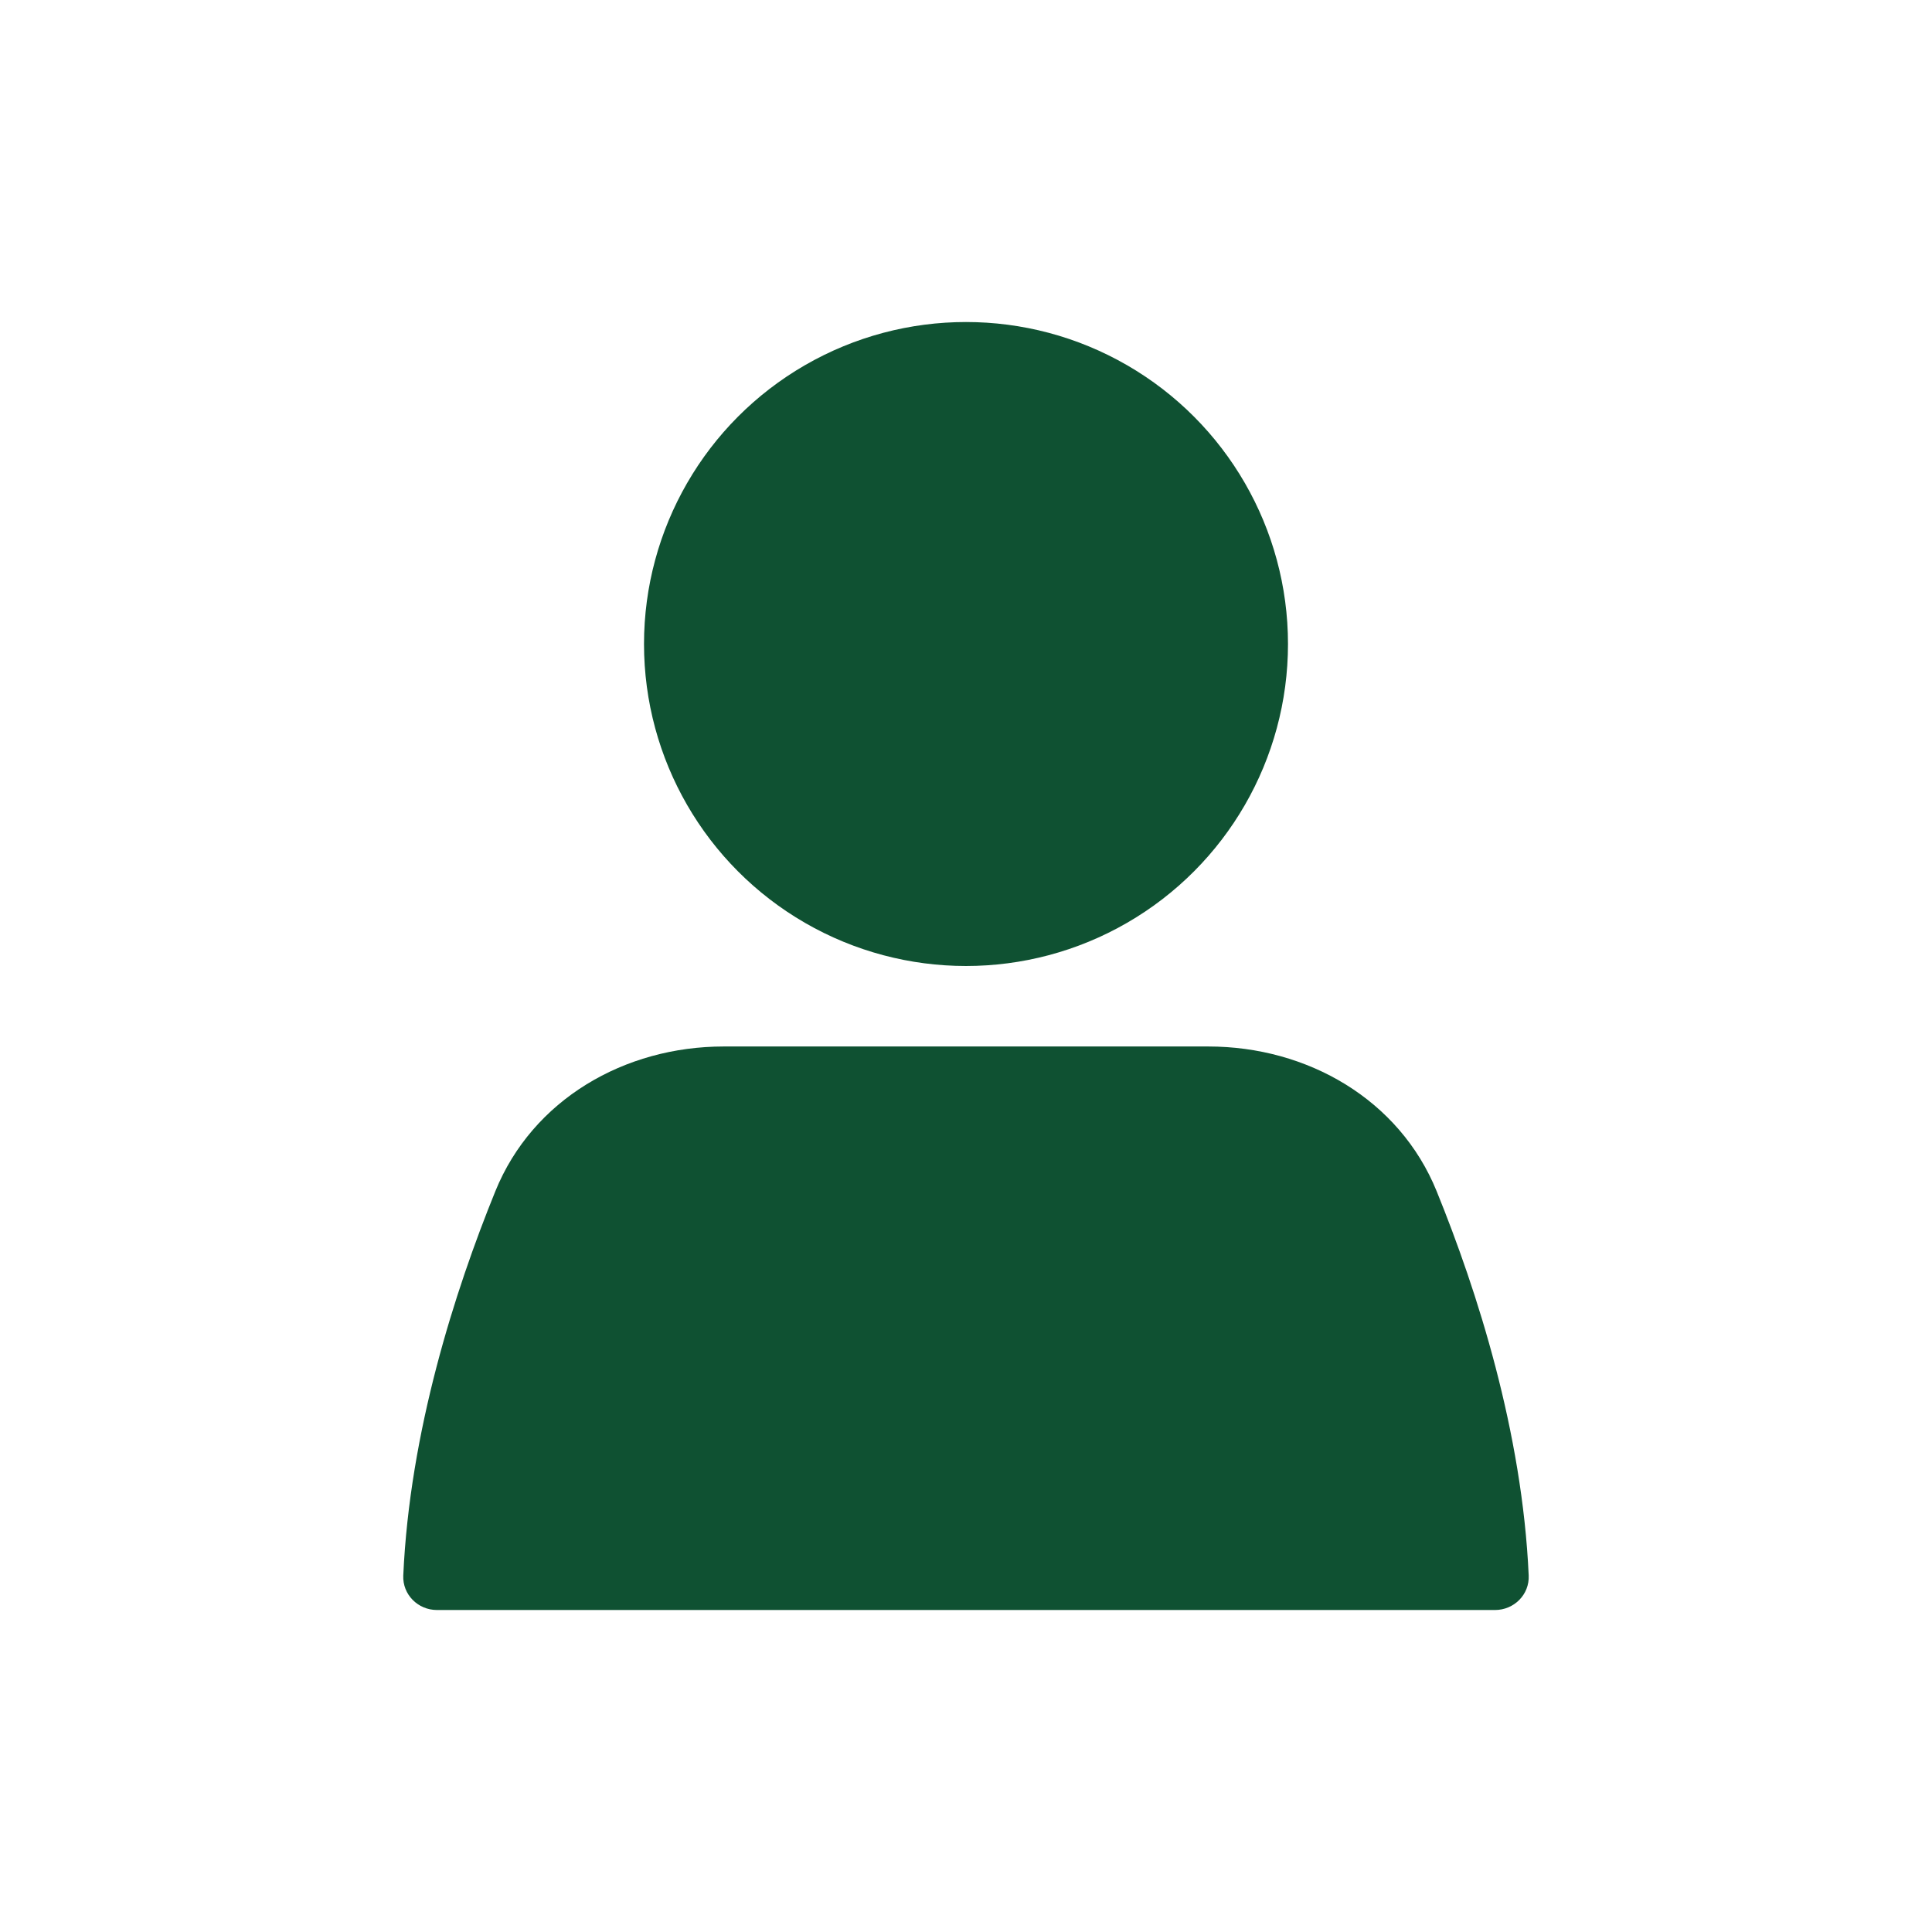 <svg width="56" height="56" viewBox="0 0 56 56" fill="none" xmlns="http://www.w3.org/2000/svg">
<circle cx="28" cy="18.667" r="9.333" fill="#0F5132"/>
<path d="M14.358 34.528C15.438 31.869 18.105 30.333 20.976 30.333H35.024C37.895 30.333 40.562 31.869 41.642 34.528C42.821 37.43 44.124 41.505 44.31 45.667C44.335 46.218 43.886 46.667 43.333 46.667H12.666C12.114 46.667 11.665 46.218 11.689 45.667C11.876 41.505 13.179 37.43 14.358 34.528Z" fill="#0F5132"/>
</svg>
